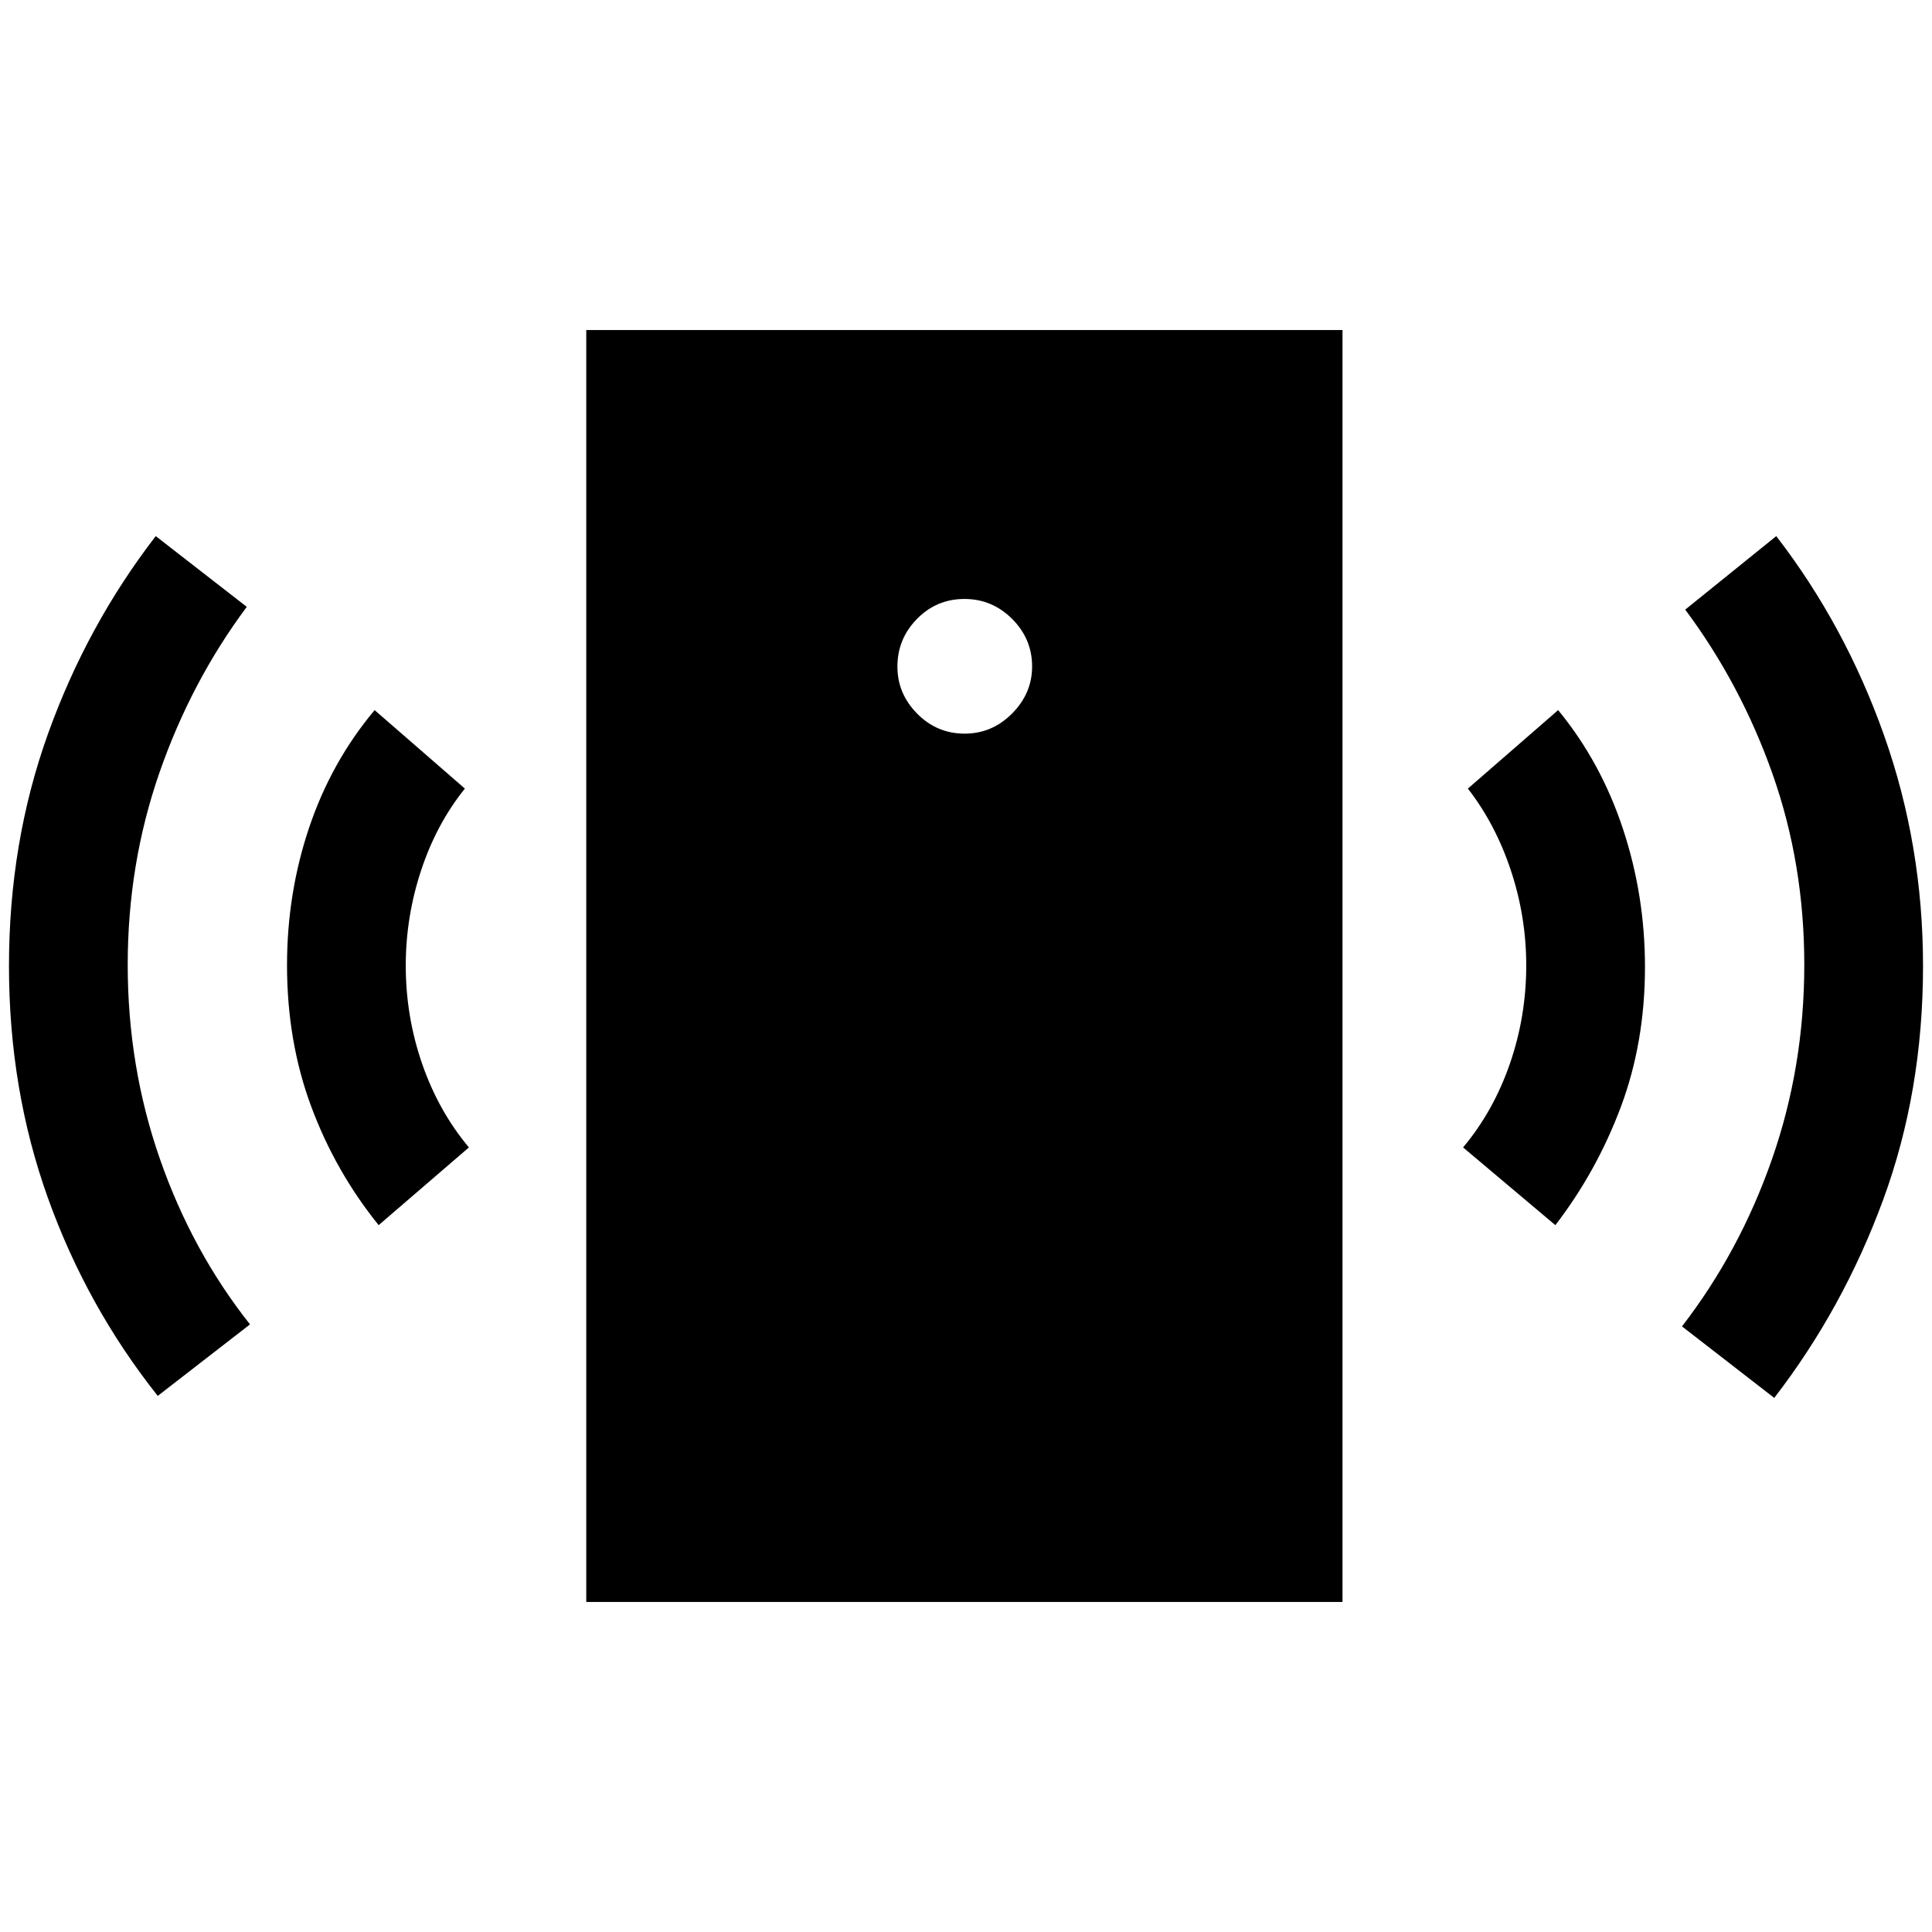 <svg xmlns="http://www.w3.org/2000/svg" height="48" viewBox="0 -960 960 960" width="48"><path d="M479.31-595.46q13.69 0 23.61-10.02 9.93-10.01 9.93-23.37 0-13.69-9.92-23.61t-23.71-9.92q-13.84 0-23.57 9.91-9.73 9.92-9.73 23.71 0 13.45 9.83 23.38 9.82 9.92 23.56 9.92ZM188.15-351.23q-21.53-26.69-33.53-59.01-12-32.31-12-70.14 0-35.77 11-68.43 11-32.65 32.53-58.34l44.85 39q-14.08 17.46-21.73 40.57-7.65 23.12-7.65 47.39 0 25.27 8.15 48.81 8.15 23.53 23.23 41.53l-44.85 38.62ZM78.39-266.39q-35.23-44.38-54.58-98.34Q4.46-418.68 4.46-479.99q0-61.32 19.35-115.28t53.58-98.34l45.23 35.15q-27.72 37.22-43.44 82.53-15.72 45.32-15.72 95.31 0 50.62 16 96.5 16 45.89 44.77 82.2l-45.84 35.53ZM291.31-164v-632h375.77v632H291.31Zm481.54-187.23L727-389.85q15.08-18 23.23-41.53 8.15-23.54 8.15-48.85 0-24.3-7.65-47.3-7.65-23.01-21.35-40.62l44.85-39q21.15 25.69 32.15 58.84 11 33.16 11 68.73 0 37.58-12 69.62-12 32.04-32.53 58.73Zm108.76 85.84-45.84-35.53q28.72-37.22 44.74-83.15 16.03-45.93 16.03-96.55 0-49.99-15.7-94.57-15.69-44.58-43.46-81.89l45.23-36.53q34.23 44.38 53.58 99.03t19.35 114.57q0 62.32-19.85 116.28t-54.08 98.34Z"/></svg>